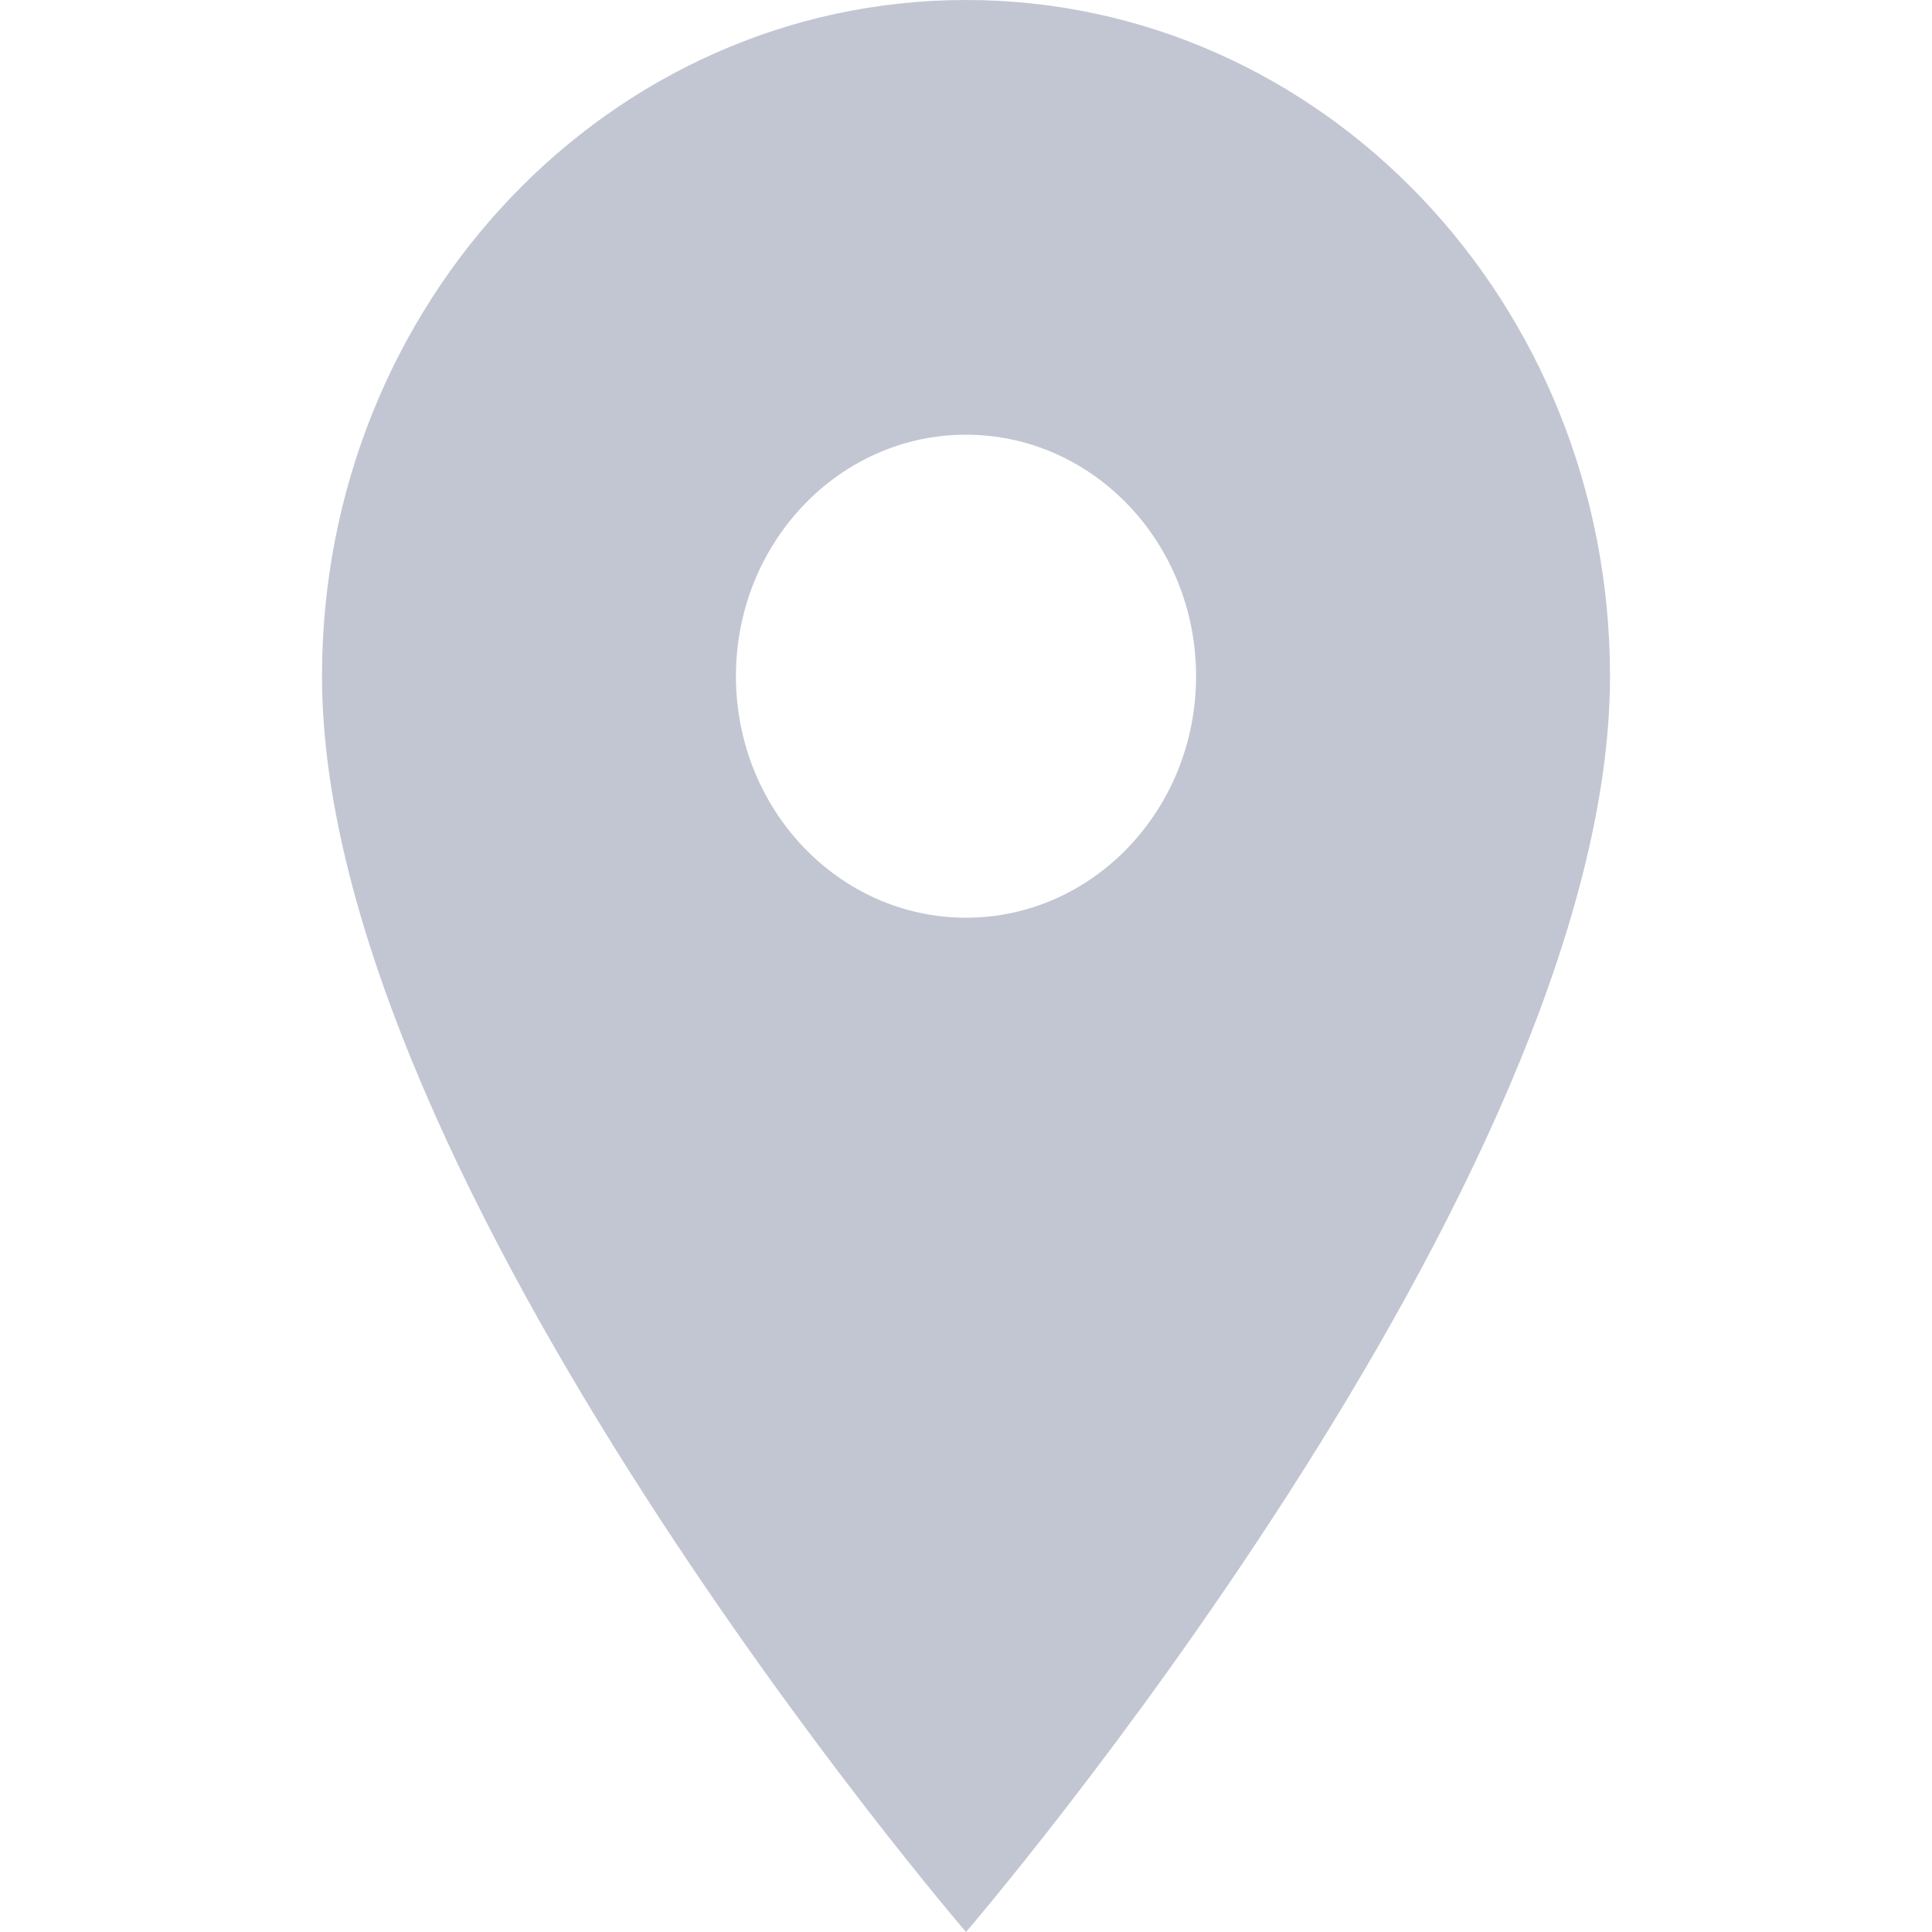 <svg width="12" height="12" viewBox="0 0 12 12" fill="none" xmlns="http://www.w3.org/2000/svg">
<path fill-rule="evenodd" clip-rule="evenodd" d="M2 4.2C2 1.878 3.789 0 6 0C8.211 0 10 1.878 10 4.2C10 7.35 6 12 6 12C6 12 2 7.35 2 4.2ZM4.571 4.2C4.571 5.028 5.211 5.7 6 5.7C6.789 5.7 7.429 5.028 7.429 4.2C7.429 3.372 6.789 2.7 6 2.7C5.211 2.7 4.571 3.372 4.571 4.2Z" fill="#C2C6D2"/>
</svg>
